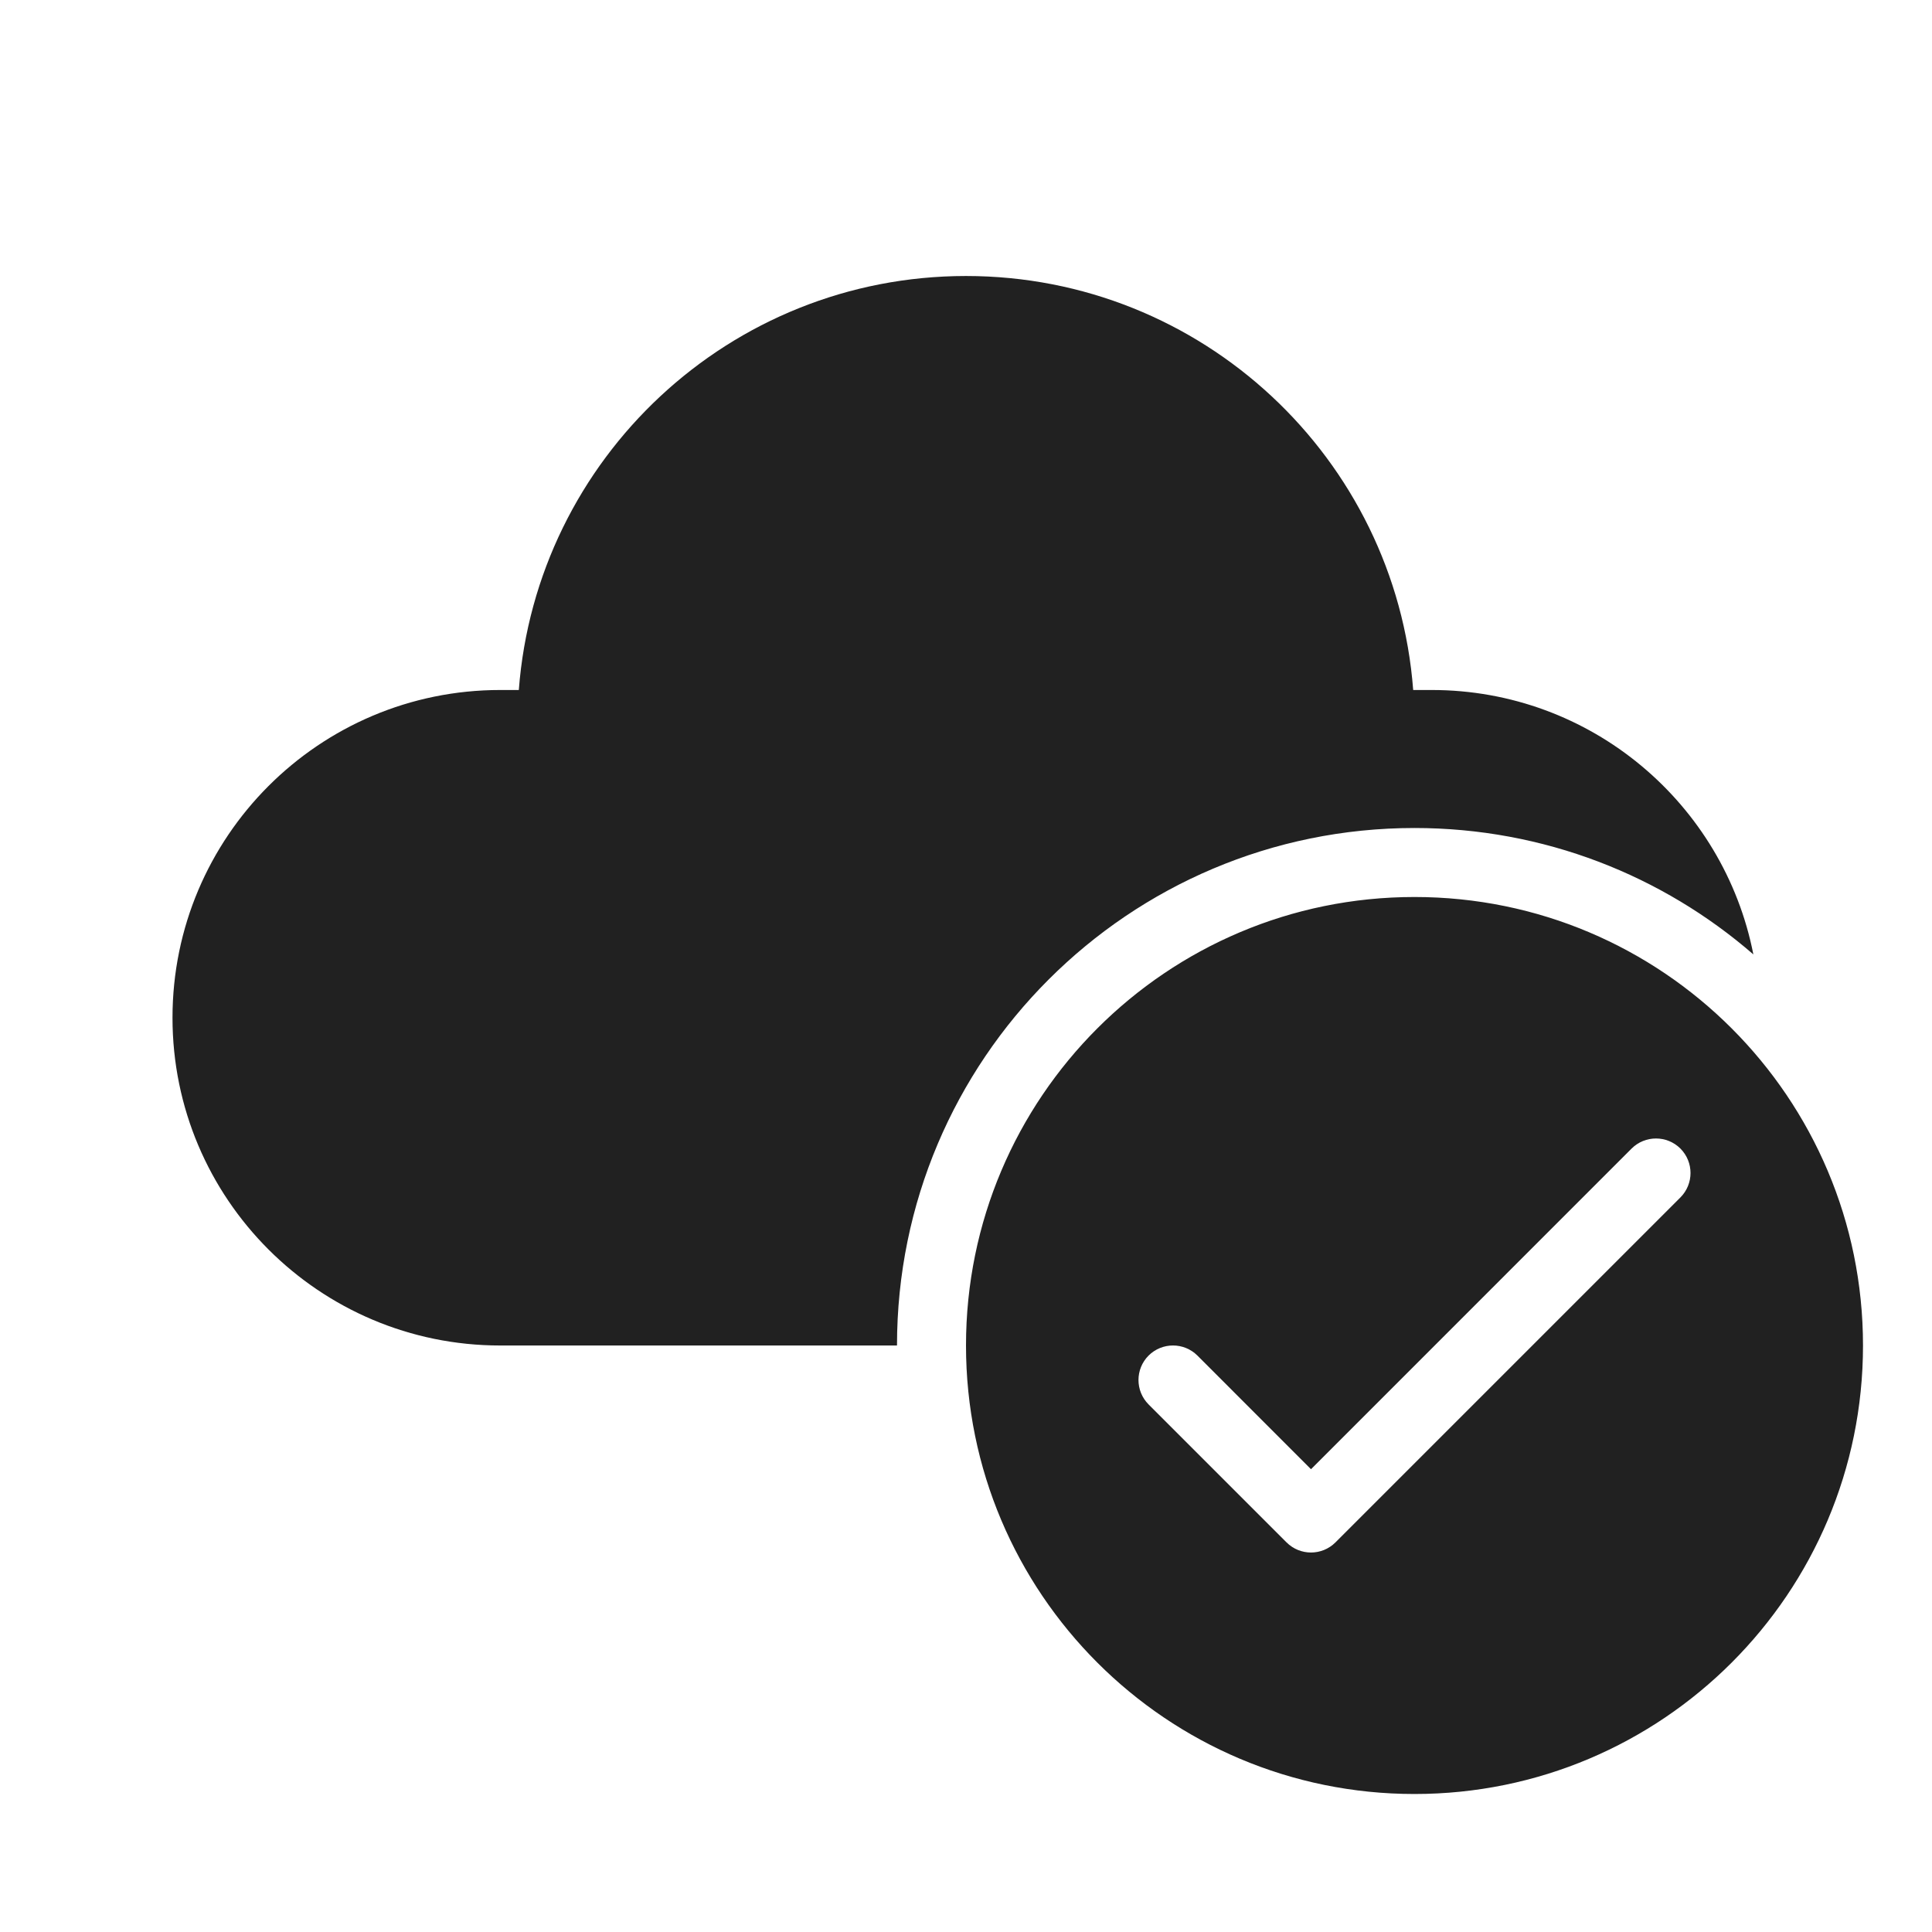 <svg width="28" height="28" viewBox="0 0 28 28" fill="none" xmlns="http://www.w3.org/2000/svg">
<path d="M14 4C10.578 4 7.774 6.644 7.519 10H7.25C4.627 10 2.5 12.127 2.5 14.75C2.5 17.373 4.627 19.5 7.25 19.5H13C13 15.358 16.358 12 20.5 12C22.378 12 24.096 12.691 25.411 13.832C24.983 11.648 23.059 10 20.75 10H20.481C20.226 6.644 17.422 4 14 4ZM27 19.5C27 23.09 24.09 26 20.5 26C16.91 26 14 23.09 14 19.5C14 15.91 16.91 13 20.5 13C24.09 13 27 15.91 27 19.5ZM24.354 16.646C24.158 16.451 23.842 16.451 23.646 16.646L19 21.293L17.354 19.646C17.158 19.451 16.842 19.451 16.646 19.646C16.451 19.842 16.451 20.158 16.646 20.354L18.646 22.354C18.842 22.549 19.158 22.549 19.354 22.354L24.354 17.354C24.549 17.158 24.549 16.842 24.354 16.646Z" fill="#212121"/>
</svg>
